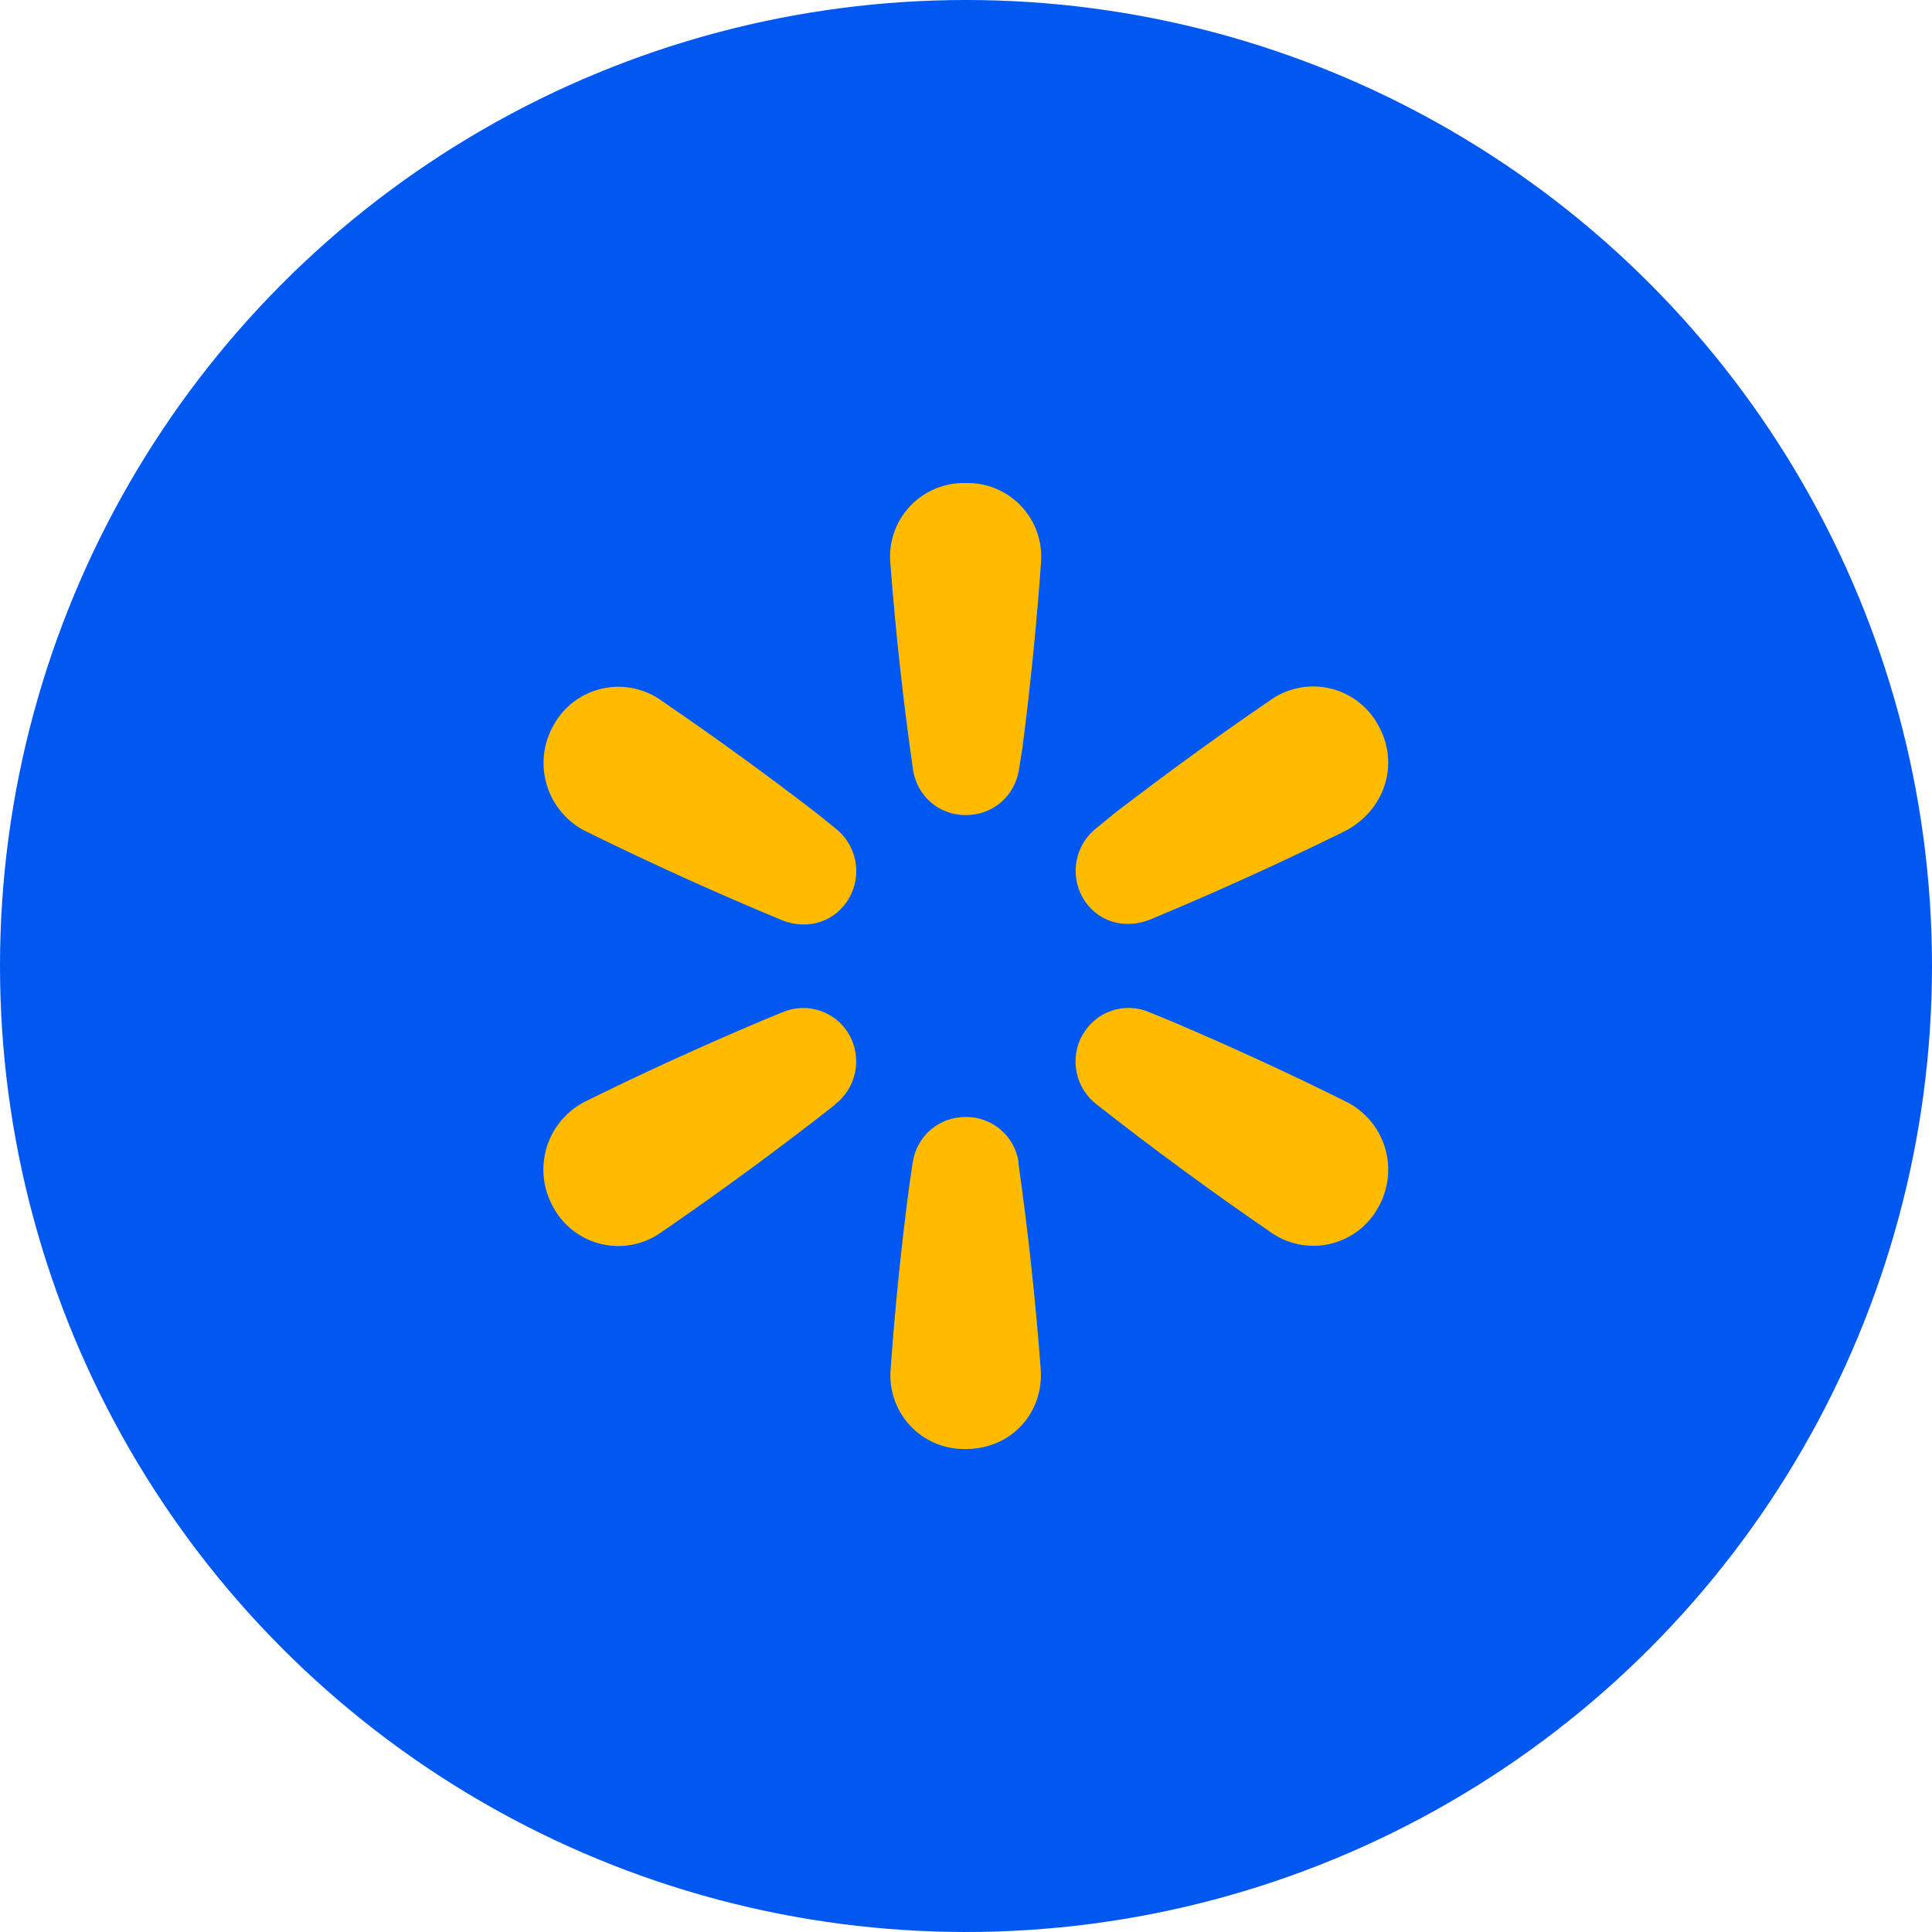 <svg width="64" height="64" viewBox="0 0 64 64" fill="none" xmlns="http://www.w3.org/2000/svg">
<circle cx="32" cy="32" r="32" fill="#0058F0"/>
<path d="M30.244 25.501C30.384 26.371 31.094 27.001 31.994 27.001C32.894 27.001 33.614 26.371 33.754 25.501L33.874 24.741C34.144 22.641 34.344 20.611 34.484 18.651C34.513 18.309 34.47 17.965 34.358 17.641C34.245 17.316 34.066 17.02 33.831 16.77C33.596 16.519 33.311 16.322 32.994 16.189C32.678 16.057 32.337 15.993 31.994 16.001C31.649 15.991 31.306 16.054 30.987 16.187C30.669 16.319 30.382 16.518 30.146 16.769C29.909 17.02 29.729 17.319 29.617 17.645C29.504 17.971 29.462 18.317 29.494 18.661C29.669 20.945 29.919 23.223 30.244 25.491V25.501ZM25.924 30.491C26.774 30.821 27.684 30.531 28.134 29.741C28.346 29.364 28.416 28.923 28.329 28.498C28.243 28.074 28.007 27.695 27.664 27.431L27.044 26.931C25.379 25.65 23.678 24.416 21.944 23.231C21.663 23.023 21.342 22.878 21.001 22.805C20.66 22.732 20.308 22.732 19.967 22.806C19.626 22.879 19.305 23.025 19.025 23.233C18.745 23.441 18.513 23.706 18.344 24.011C18.168 24.315 18.058 24.653 18.02 25.002C17.982 25.352 18.018 25.705 18.124 26.04C18.23 26.375 18.405 26.684 18.638 26.948C18.87 27.211 19.155 27.424 19.474 27.571C21.592 28.613 23.743 29.587 25.924 30.491ZM45.644 24.001C46.404 25.331 45.844 26.891 44.514 27.551C42.399 28.593 40.251 29.567 38.074 30.471C37.224 30.801 36.314 30.521 35.864 29.731C35.651 29.354 35.581 28.913 35.668 28.488C35.754 28.064 35.991 27.685 36.334 27.421L36.944 26.921C38.684 25.591 40.384 24.351 42.044 23.221C42.324 23.014 42.645 22.868 42.986 22.795C43.327 22.721 43.679 22.722 44.02 22.796C44.361 22.869 44.682 23.015 44.962 23.223C45.242 23.431 45.474 23.696 45.644 24.001ZM27.654 36.591C27.998 36.328 28.237 35.95 28.325 35.526C28.413 35.101 28.345 34.659 28.134 34.281C27.922 33.906 27.58 33.622 27.172 33.484C26.764 33.346 26.32 33.362 25.924 33.531L25.194 33.831C23.194 34.681 21.284 35.551 19.464 36.451C19.146 36.599 18.863 36.81 18.631 37.073C18.4 37.336 18.225 37.644 18.119 37.978C18.013 38.312 17.977 38.664 18.014 39.012C18.051 39.36 18.16 39.697 18.334 40.001C18.501 40.307 18.732 40.575 19.011 40.785C19.29 40.994 19.611 41.142 19.952 41.218C20.293 41.294 20.646 41.296 20.988 41.224C21.33 41.152 21.652 41.008 21.934 40.801C23.884 39.462 25.792 38.061 27.654 36.601V36.591ZM35.864 34.281C36.074 33.904 36.416 33.619 36.824 33.481C37.233 33.342 37.678 33.36 38.074 33.531L38.804 33.831C40.804 34.681 42.714 35.561 44.524 36.461C44.841 36.608 45.124 36.819 45.355 37.08C45.587 37.342 45.761 37.65 45.867 37.982C45.974 38.315 46.01 38.667 45.973 39.014C45.936 39.362 45.827 39.698 45.654 40.001C45.485 40.307 45.254 40.573 44.974 40.782C44.694 40.991 44.374 41.137 44.033 41.212C43.692 41.287 43.339 41.288 42.998 41.215C42.656 41.143 42.334 40.998 42.054 40.791C40.103 39.452 38.195 38.051 36.334 36.591C35.988 36.327 35.75 35.946 35.664 35.519C35.577 35.093 35.648 34.649 35.864 34.271V34.281ZM33.744 38.511C33.685 38.09 33.475 37.704 33.153 37.426C32.831 37.148 32.419 36.997 31.994 37.001C31.094 37.001 30.374 37.631 30.234 38.501L30.124 39.261C29.844 41.361 29.644 43.391 29.504 45.351C29.474 45.693 29.517 46.037 29.629 46.361C29.742 46.686 29.921 46.983 30.156 47.233C30.391 47.483 30.676 47.68 30.993 47.813C31.31 47.945 31.651 48.009 31.994 48.001C33.514 48.001 34.584 46.791 34.474 45.341C34.302 43.057 34.055 40.779 33.734 38.511H33.744Z" fill="#FFBB00"/>
</svg>
